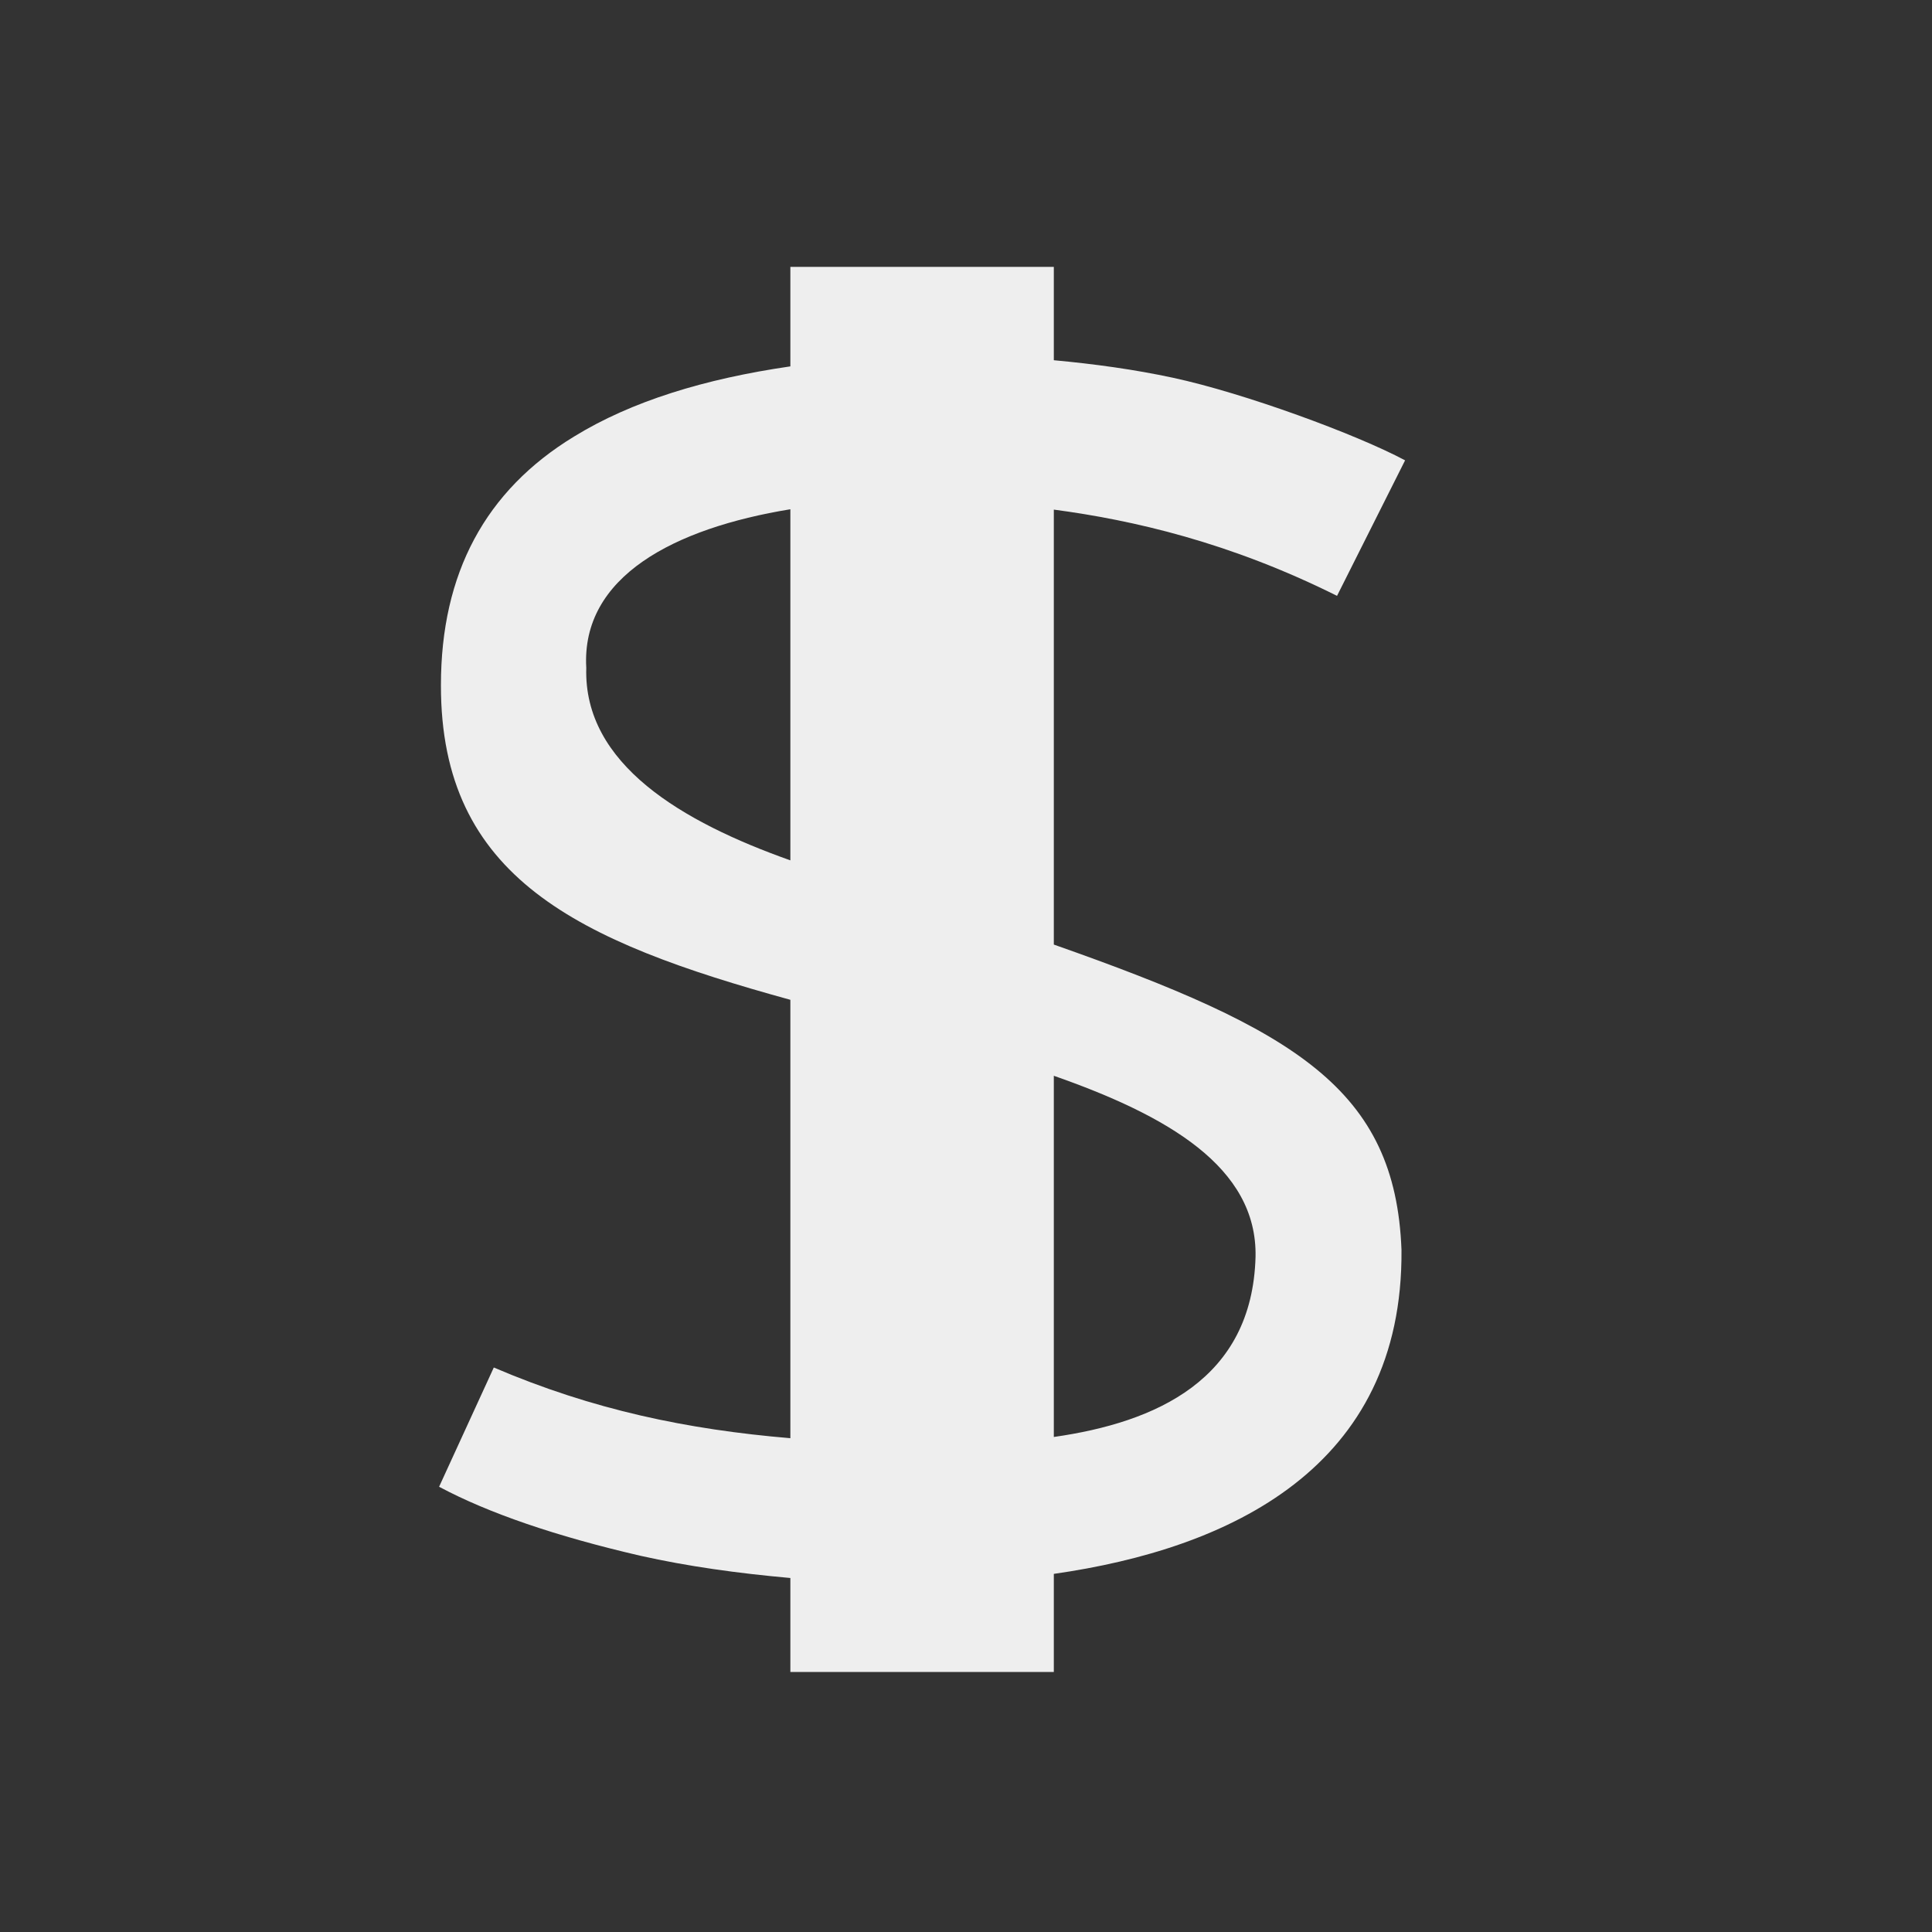 <svg xmlns="http://www.w3.org/2000/svg" width="22" height="22" viewBox="0 0 22 22">
 <rect x="0" y="0" width="22" height="22" fill="#333333" stroke="none"/>
 <defs>
  <style id="current-color-scheme" type="text/css">
   .ColorScheme-Text { color:#eeeeee; } .ColorScheme-Highlight { color:#4285f4; }
  </style>
 </defs>
 <path style="fill:currentColor" class="ColorScheme-Text" d="M 6 0.039 L 6 1.172 C 5.023 1.314 4.191 1.569 3.537 1.971 C 2.527 2.586 2.021 3.529 2.021 4.801 C 2.017 6.996 3.579 7.719 6 8.385 L 6 13.377 C 4.827 13.278 3.755 13.056 2.623 12.572 L 2 13.93 C 2.564 14.231 3.327 14.492 4.289 14.715 C 4.833 14.837 5.4 14.915 6 14.969 L 6 16.039 L 9 16.039 L 9 14.922 C 10.997 14.637 12.98 13.718 12.959 11.232 C 12.889 9.404 11.756 8.725 9 7.756 L 9 2.803 C 9.903 2.923 11.002 3.175 12.225 3.785 L 13 2.242 C 12.449 1.947 11.169 1.476 10.354 1.301 C 9.92 1.208 9.467 1.145 9 1.102 L 9 0.039 L 6 0.039 z M 6 2.799 L 6 6.797 C 4.773 6.362 3.643 5.704 3.676 4.605 C 3.616 3.564 4.68 3.015 6 2.799 z M 9 9.25 C 10.281 9.699 11.32 10.285 11.297 11.314 C 11.258 12.71 10.165 13.197 9 13.363 L 9 9.25 z" transform="translate(3 3)"/>
</svg>
